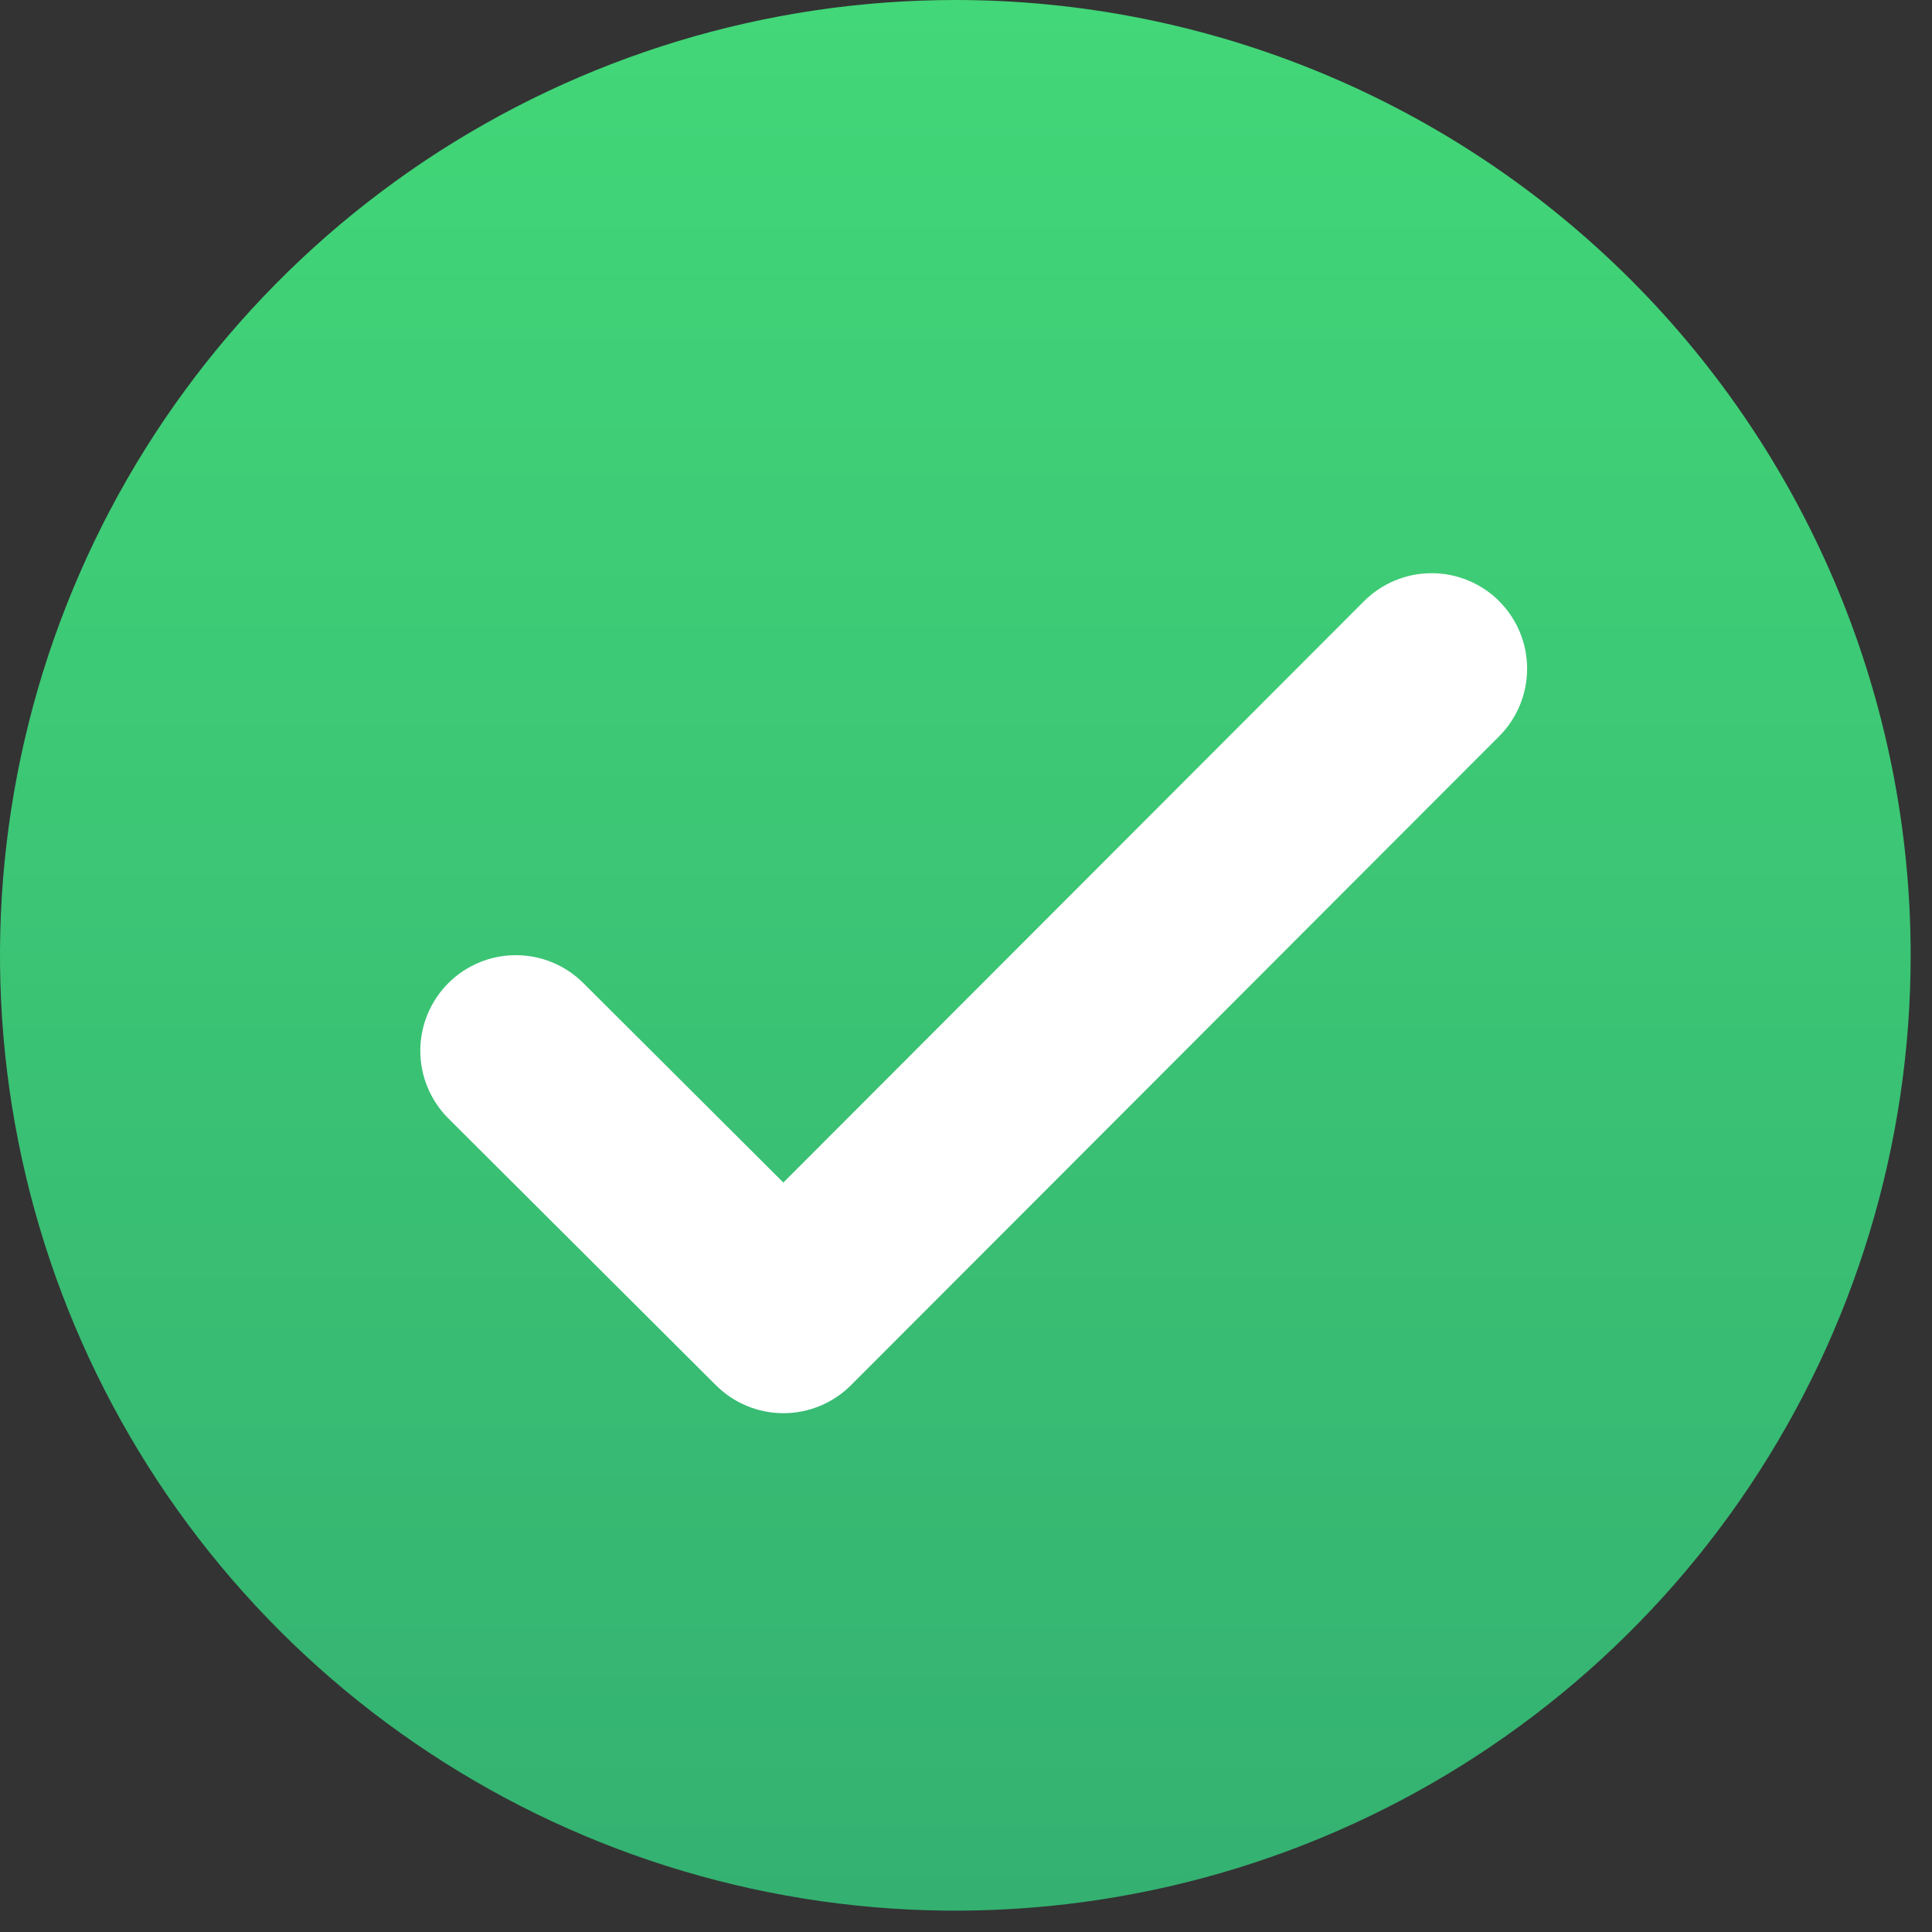 <svg width="88" height="88" viewBox="0 0 88 88" fill="none" xmlns="http://www.w3.org/2000/svg">
<rect x="0" y="0" width="88" height="88" fill="#333333" stroke="none"/>
<path d="M87.028 43.514C87.028 52.12 84.476 60.533 79.695 67.689C74.913 74.845 68.117 80.422 60.166 83.716C52.215 87.009 43.466 87.871 35.025 86.192C26.584 84.513 18.831 80.369 12.745 74.283C6.659 68.198 2.515 60.444 0.836 52.003C-0.843 43.562 0.019 34.813 3.312 26.862C6.606 18.911 12.183 12.115 19.339 7.333C26.495 2.552 34.908 0 43.514 0C55.054 0.001 66.121 4.586 74.282 12.746C82.442 20.907 87.027 31.974 87.028 43.514V43.514Z" fill="url(#paint0_linear_284_4894)"/>
<path d="M62.129 27.384L35.681 53.863L26.569 44.777C25.753 43.963 24.646 43.506 23.494 43.507C22.34 43.508 21.235 43.966 20.42 44.782C20.015 45.186 19.695 45.666 19.476 46.195C19.257 46.723 19.144 47.289 19.144 47.861C19.144 48.433 19.257 48.999 19.476 49.528C19.695 50.056 20.015 50.536 20.42 50.94L32.611 63.098C33.428 63.913 34.534 64.37 35.688 64.369C36.841 64.368 37.947 63.909 38.762 63.093L68.285 33.535C69.1 32.719 69.558 31.612 69.558 30.459C69.558 29.305 69.1 28.198 68.285 27.382C67.881 26.978 67.401 26.657 66.873 26.439C66.344 26.22 65.778 26.108 65.207 26.108C64.635 26.108 64.069 26.221 63.541 26.44C63.013 26.659 62.533 26.98 62.129 27.384Z" fill="white"/>
<defs>
<linearGradient id="paint0_linear_284_4894" x1="43.514" y1="0" x2="43.514" y2="87.028" gradientUnits="userSpaceOnUse">
<stop stop-color="#42D778"/>
<stop offset="0.996" stop-color="#34B171"/>
<stop offset="1" stop-color="#34B171"/>
</linearGradient>
</defs>
</svg>
